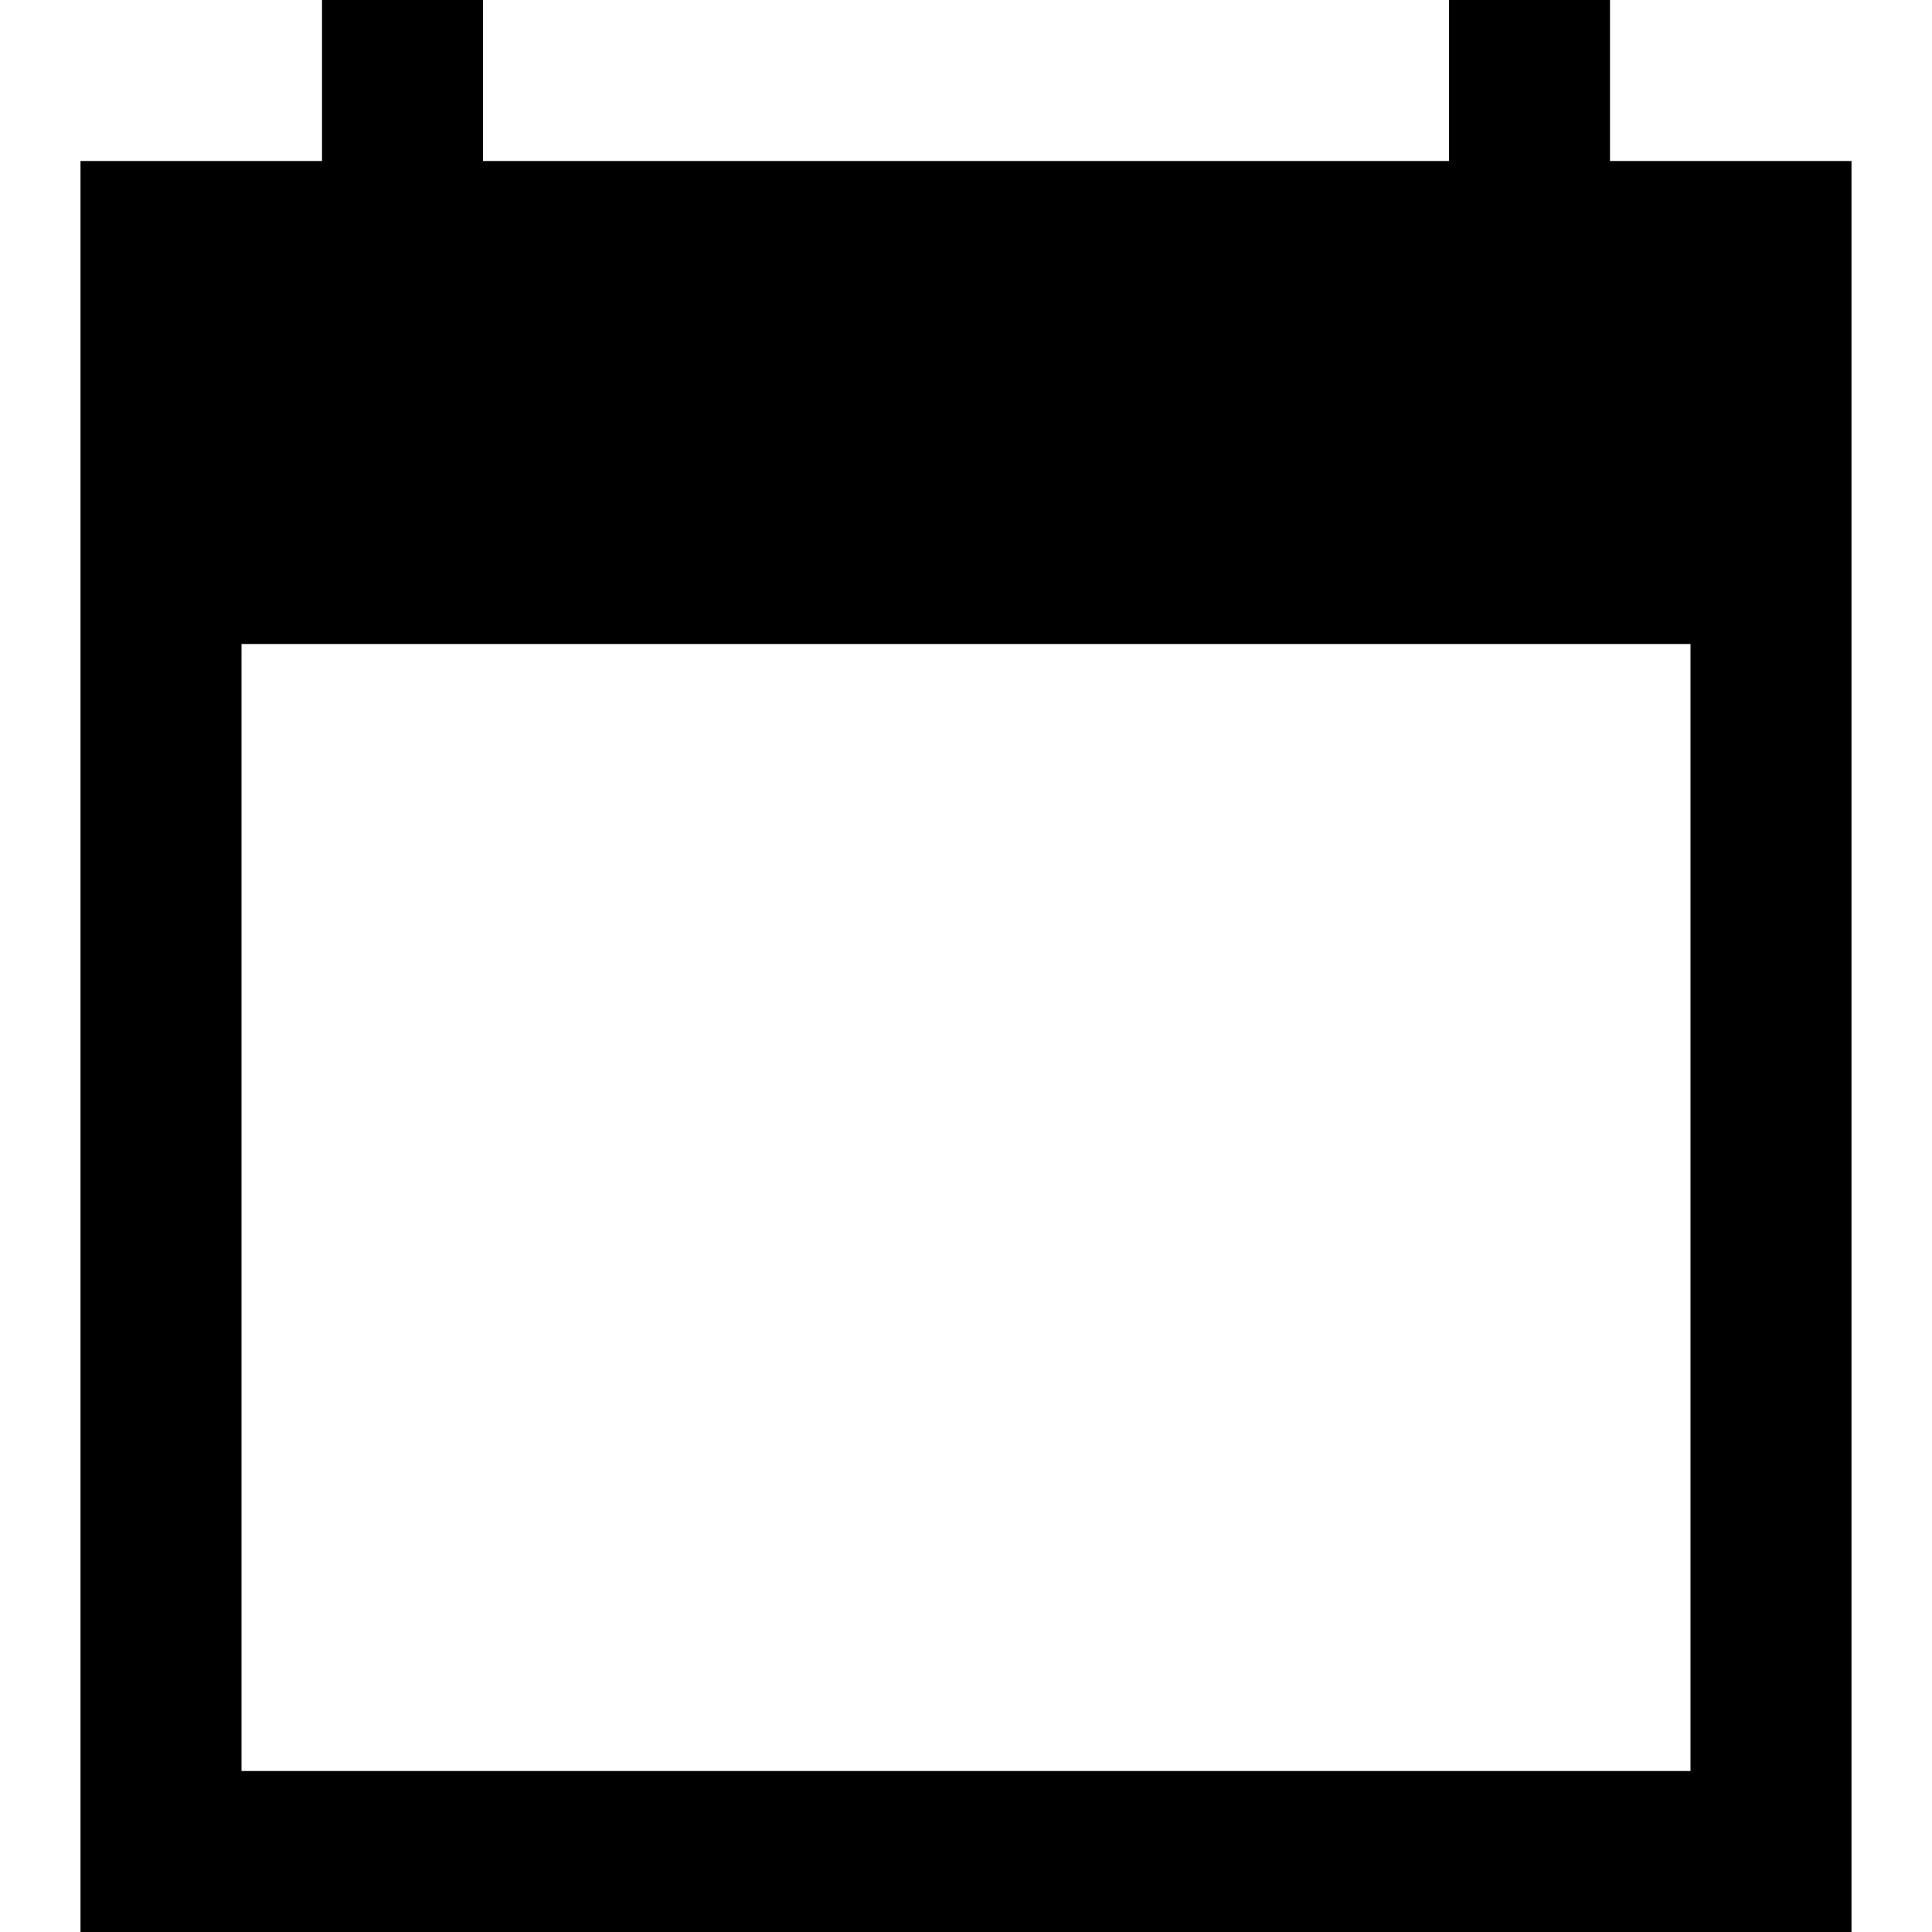 <?xml version="1.0" encoding="utf-8"?>
<svg id="twrp-cal-goo-sh" viewBox="0 0 24 24" xmlns="http://www.w3.org/2000/svg"><path fill="none" d="M0,0h24v24H0V0z"/><path d="M23,2h-3V0h-2v2H6V0H4v2H1v22h22V2z M21,22H3V8h18V22z"/></svg>

